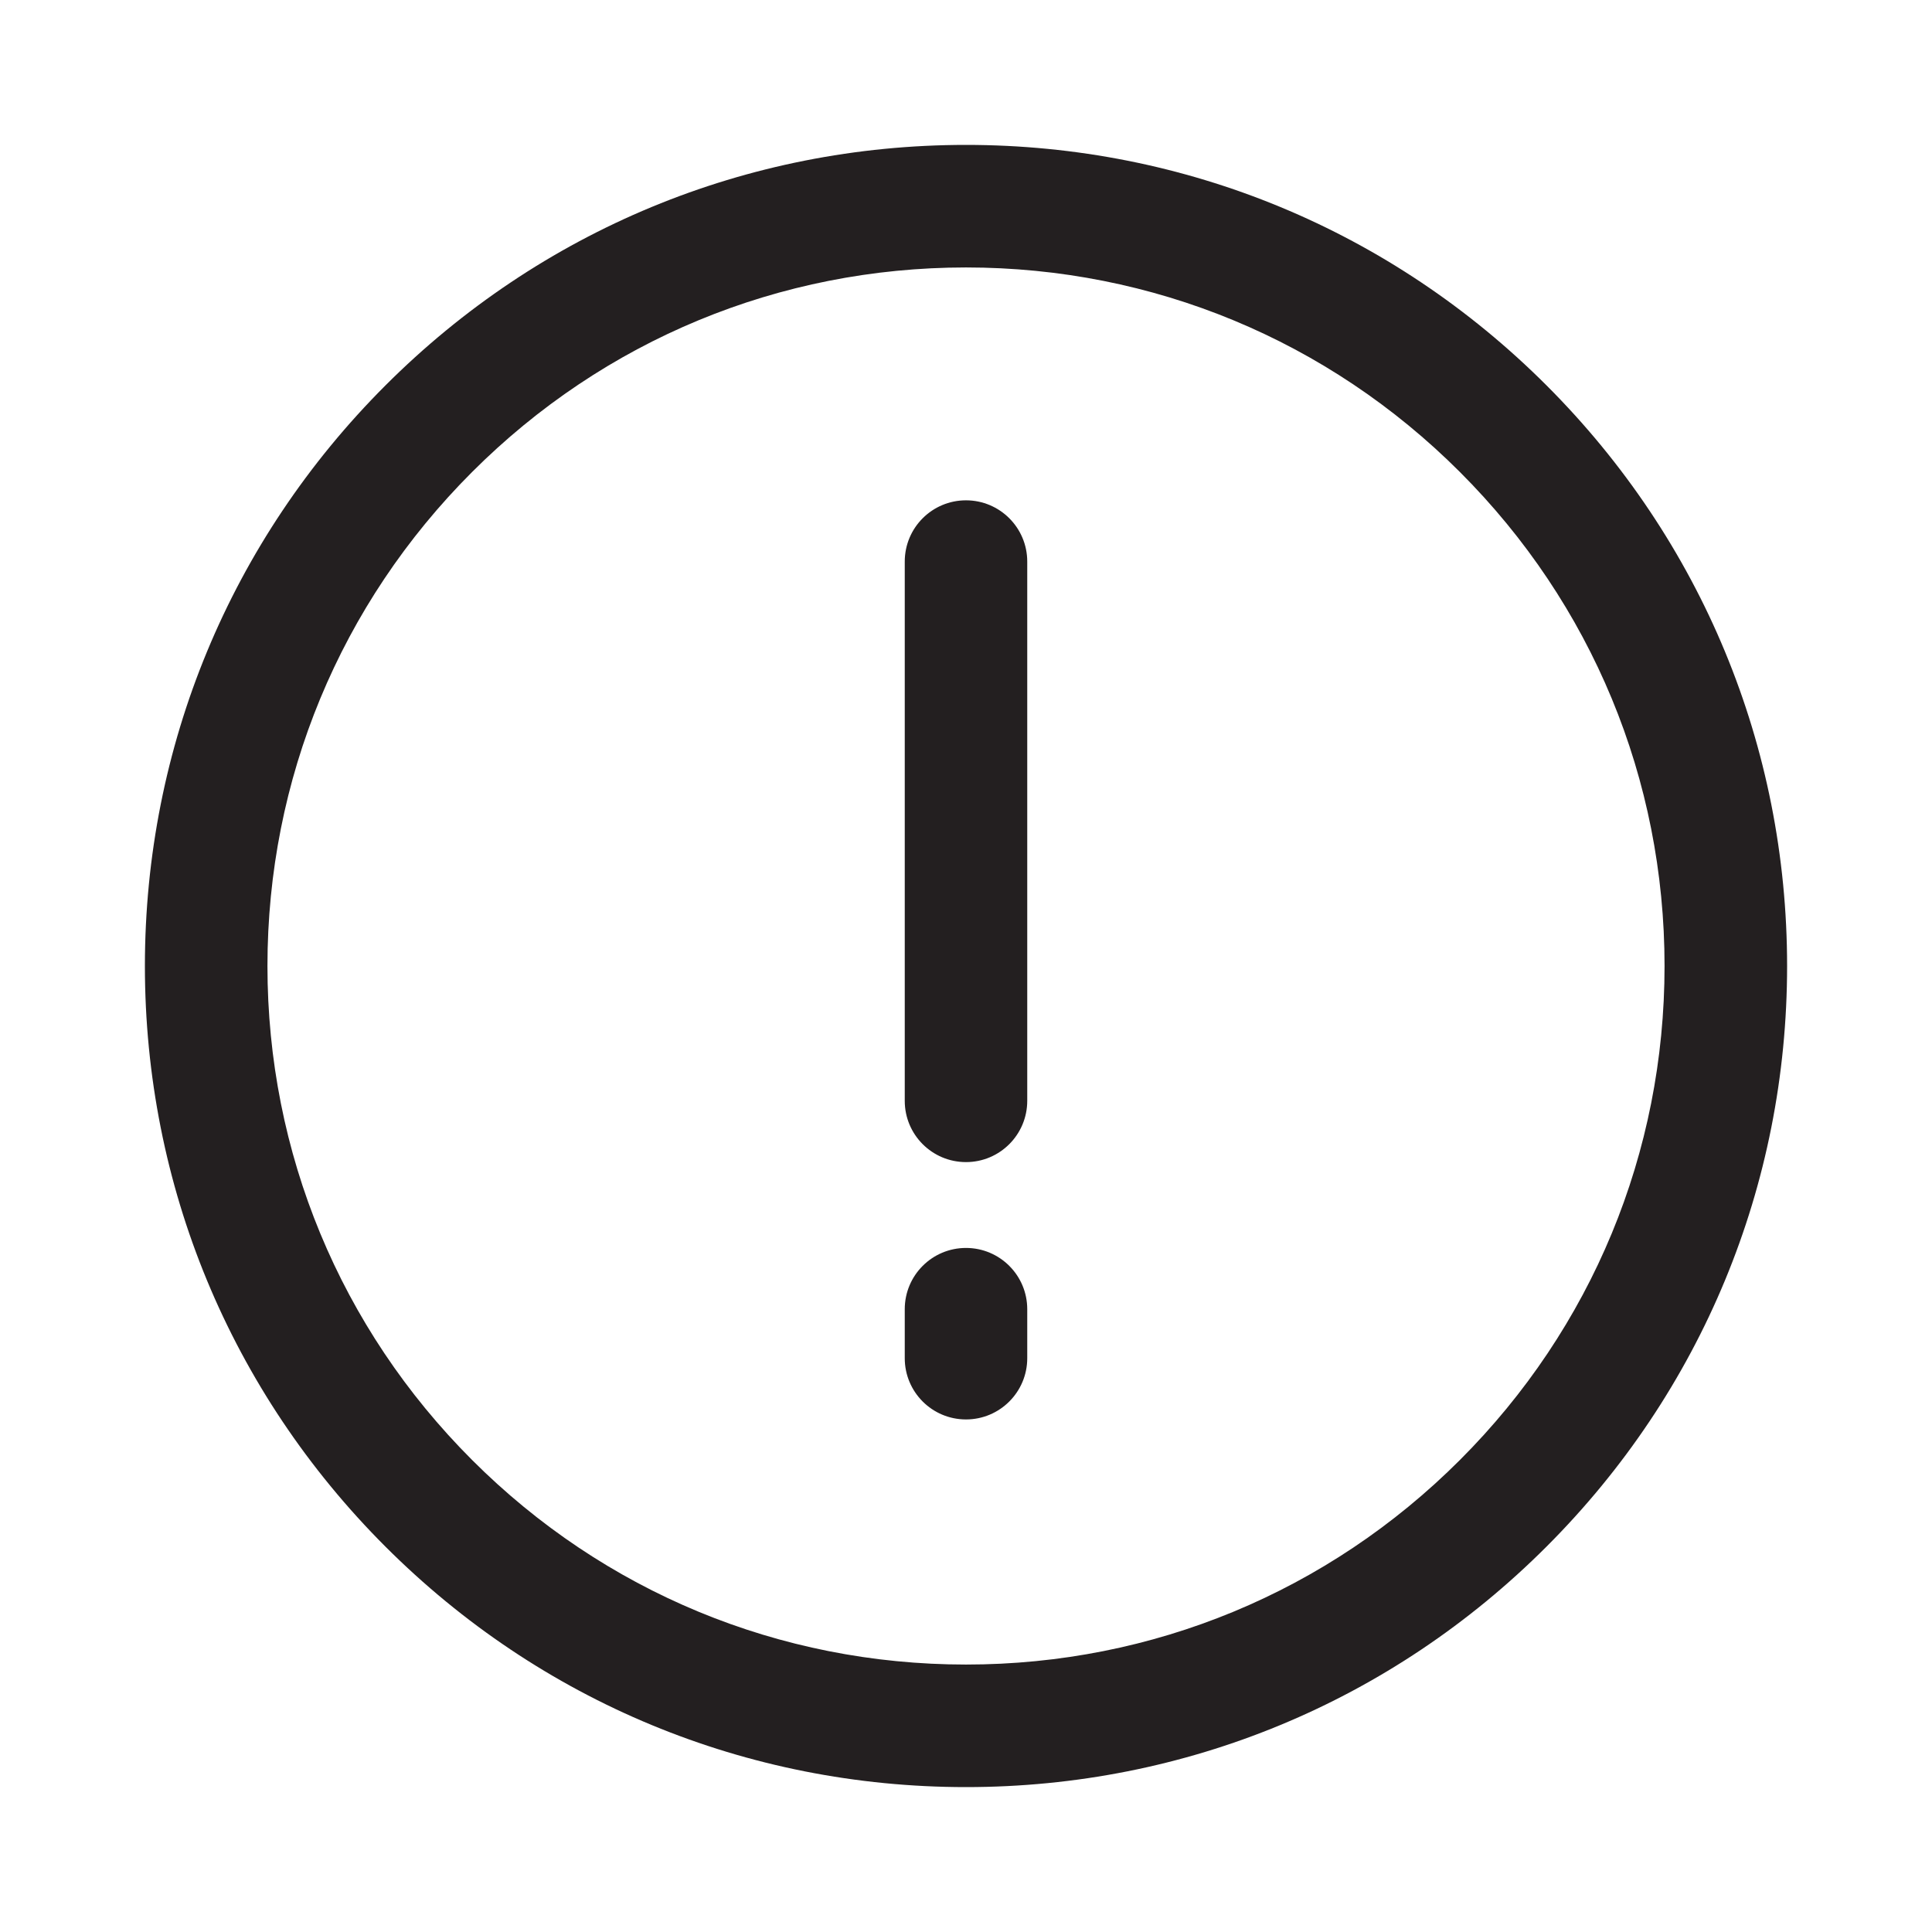 <?xml version="1.0" encoding="utf-8"?>
<!-- Generator: Adobe Illustrator 17.0.0, SVG Export Plug-In . SVG Version: 6.00 Build 0)  -->
<!DOCTYPE svg PUBLIC "-//W3C//DTD SVG 1.1//EN" "http://www.w3.org/Graphics/SVG/1.1/DTD/svg11.dtd">
<svg version="1.1" id="图层_1" xmlns="http://www.w3.org/2000/svg" xmlns:xlink="http://www.w3.org/1999/xlink" x="0px" y="0px"
	 width="30px" height="30px" viewBox="0 0 30 30" enable-background="new 0 0 30 30" xml:space="preserve">
<g>
	<g>
		<path fill="#231F20" d="M15,27.75c-3.406,0-6.608-1.327-9.016-3.735C3.576,21.607,2.25,18.405,2.25,15s1.327-6.607,3.735-9.015
			C8.393,3.577,11.595,2.25,15,2.25s6.607,1.327,9.015,3.735c2.408,2.408,3.735,5.61,3.735,9.015s-1.327,6.607-3.735,9.015
			C21.607,26.424,18.406,27.75,15,27.75z M15,4.153c-2.898,0-5.621,1.128-7.67,3.177C5.281,9.379,4.153,12.103,4.153,15
			s1.128,5.621,3.177,7.67c2.049,2.049,4.773,3.177,7.67,3.177c2.897,0,5.621-1.128,7.67-3.177c2.049-2.049,3.177-4.772,3.177-7.67
			s-1.128-5.621-3.177-7.67C20.621,5.281,17.897,4.153,15,4.153z"/>
	</g>
	<g>
		<path fill="#231F20" d="M15,18.045c-0.526,0-0.951-0.426-0.951-0.951V8.72c0-0.526,0.426-0.951,0.951-0.951
			s0.951,0.426,0.951,0.951v8.373C15.951,17.619,15.525,18.045,15,18.045z"/>
	</g>
	<g>
		<path fill="#231F20" d="M15,22.041c-0.526,0-0.951-0.426-0.951-0.951v-0.761c0-0.526,0.426-0.951,0.951-0.951
			s0.951,0.426,0.951,0.951v0.761C15.951,21.615,15.525,22.041,15,22.041z"/>
	</g>
</g>
</svg>
